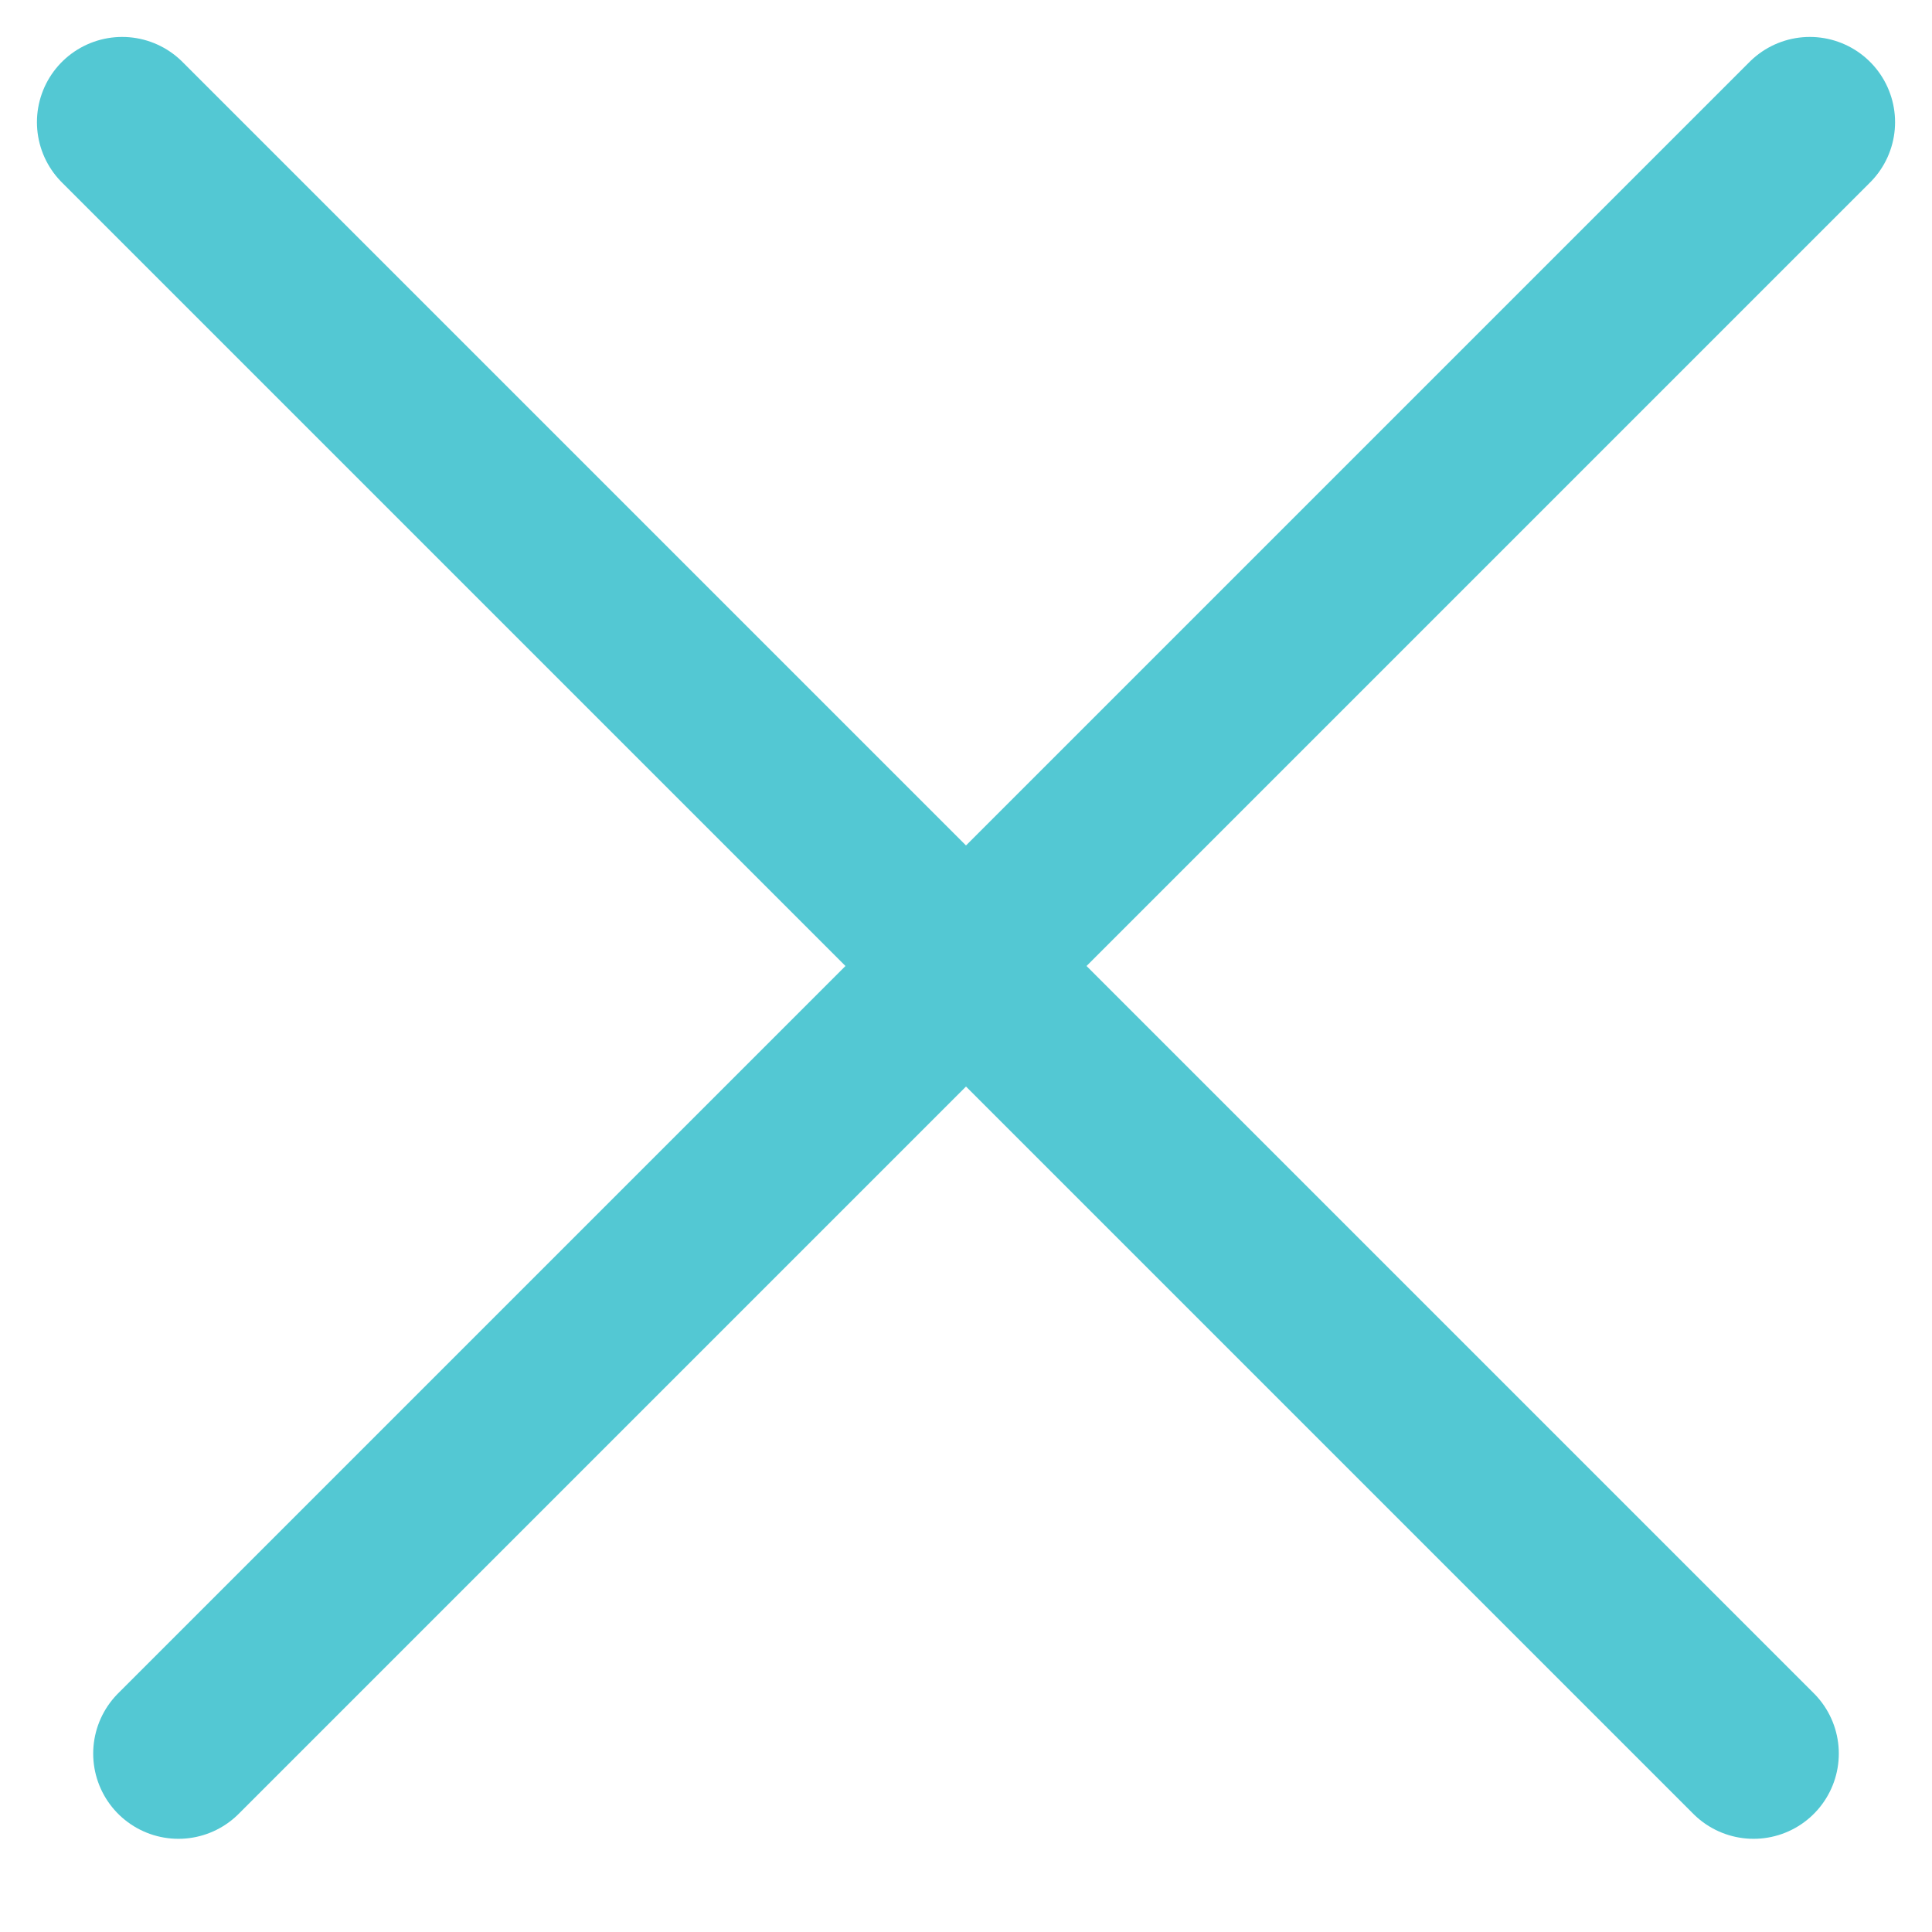 <svg width="17" height="17" xmlns="http://www.w3.org/2000/svg"><g stroke="#53C8D3" stroke-width="1.5" fill="none" fill-rule="evenodd" stroke-linecap="round" stroke-linejoin="round"><path d="M15.43 15.43L1.075 1.075M1.57 15.43L15.925 1.075"/></g></svg>